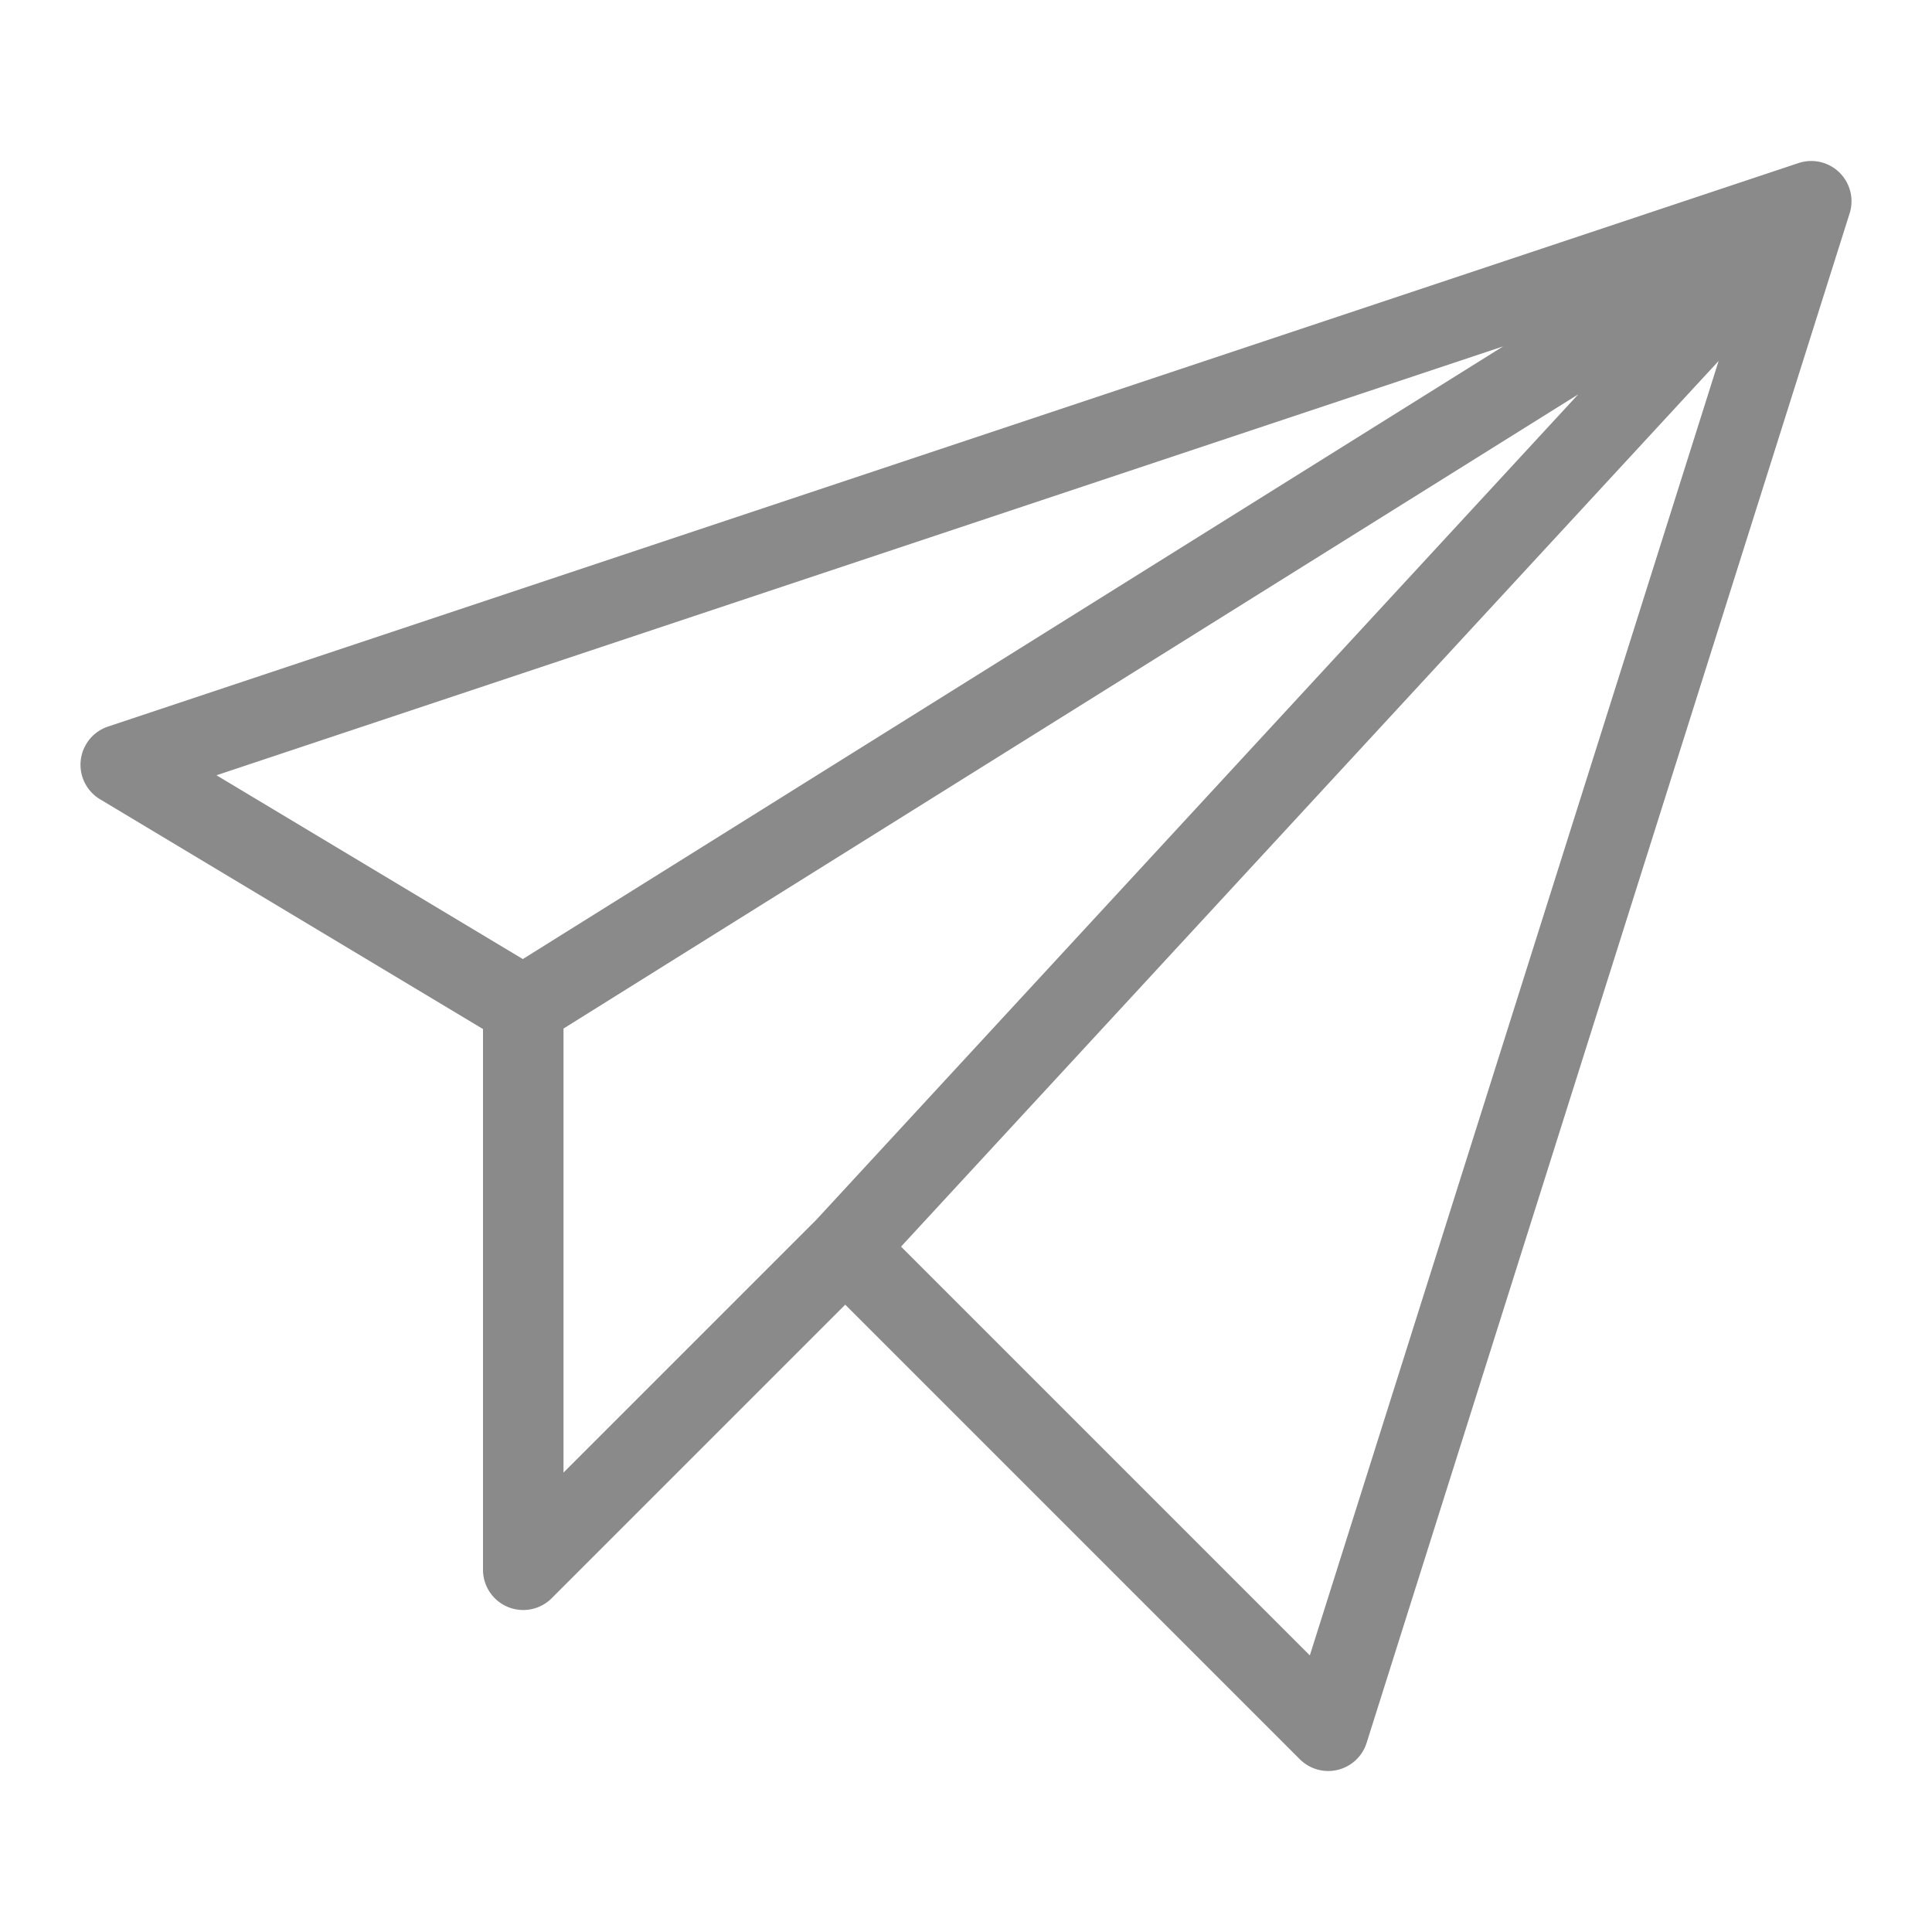 <svg t="1733715574581" class="icon" viewBox="0 0 1024 1024" version="1.1" xmlns="http://www.w3.org/2000/svg" p-id="3314" width="32" height="32"><path d="M974.967 91.46a21.333 21.333 0 0 0-21.713-5.033l-896 298.667a21.333 21.333 0 0 0-4.227 38.533L256 545.413V832a21.333 21.333 0 0 0 36.42 15.087L448 691.507l240.913 240.913a21.333 21.333 0 0 0 35.427-8.667l256-810.667a21.333 21.333 0 0 0-5.373-21.627zM796.667 183.607L277.107 508.32 114.747 410.907zM298.667 545.16l537.82-336.14-403.873 437.533L298.667 780.5z m395.573 332.24l-216.667-216.667 433.333-469.427z" fill="#8a8a8a" p-id="3315"></path></svg>